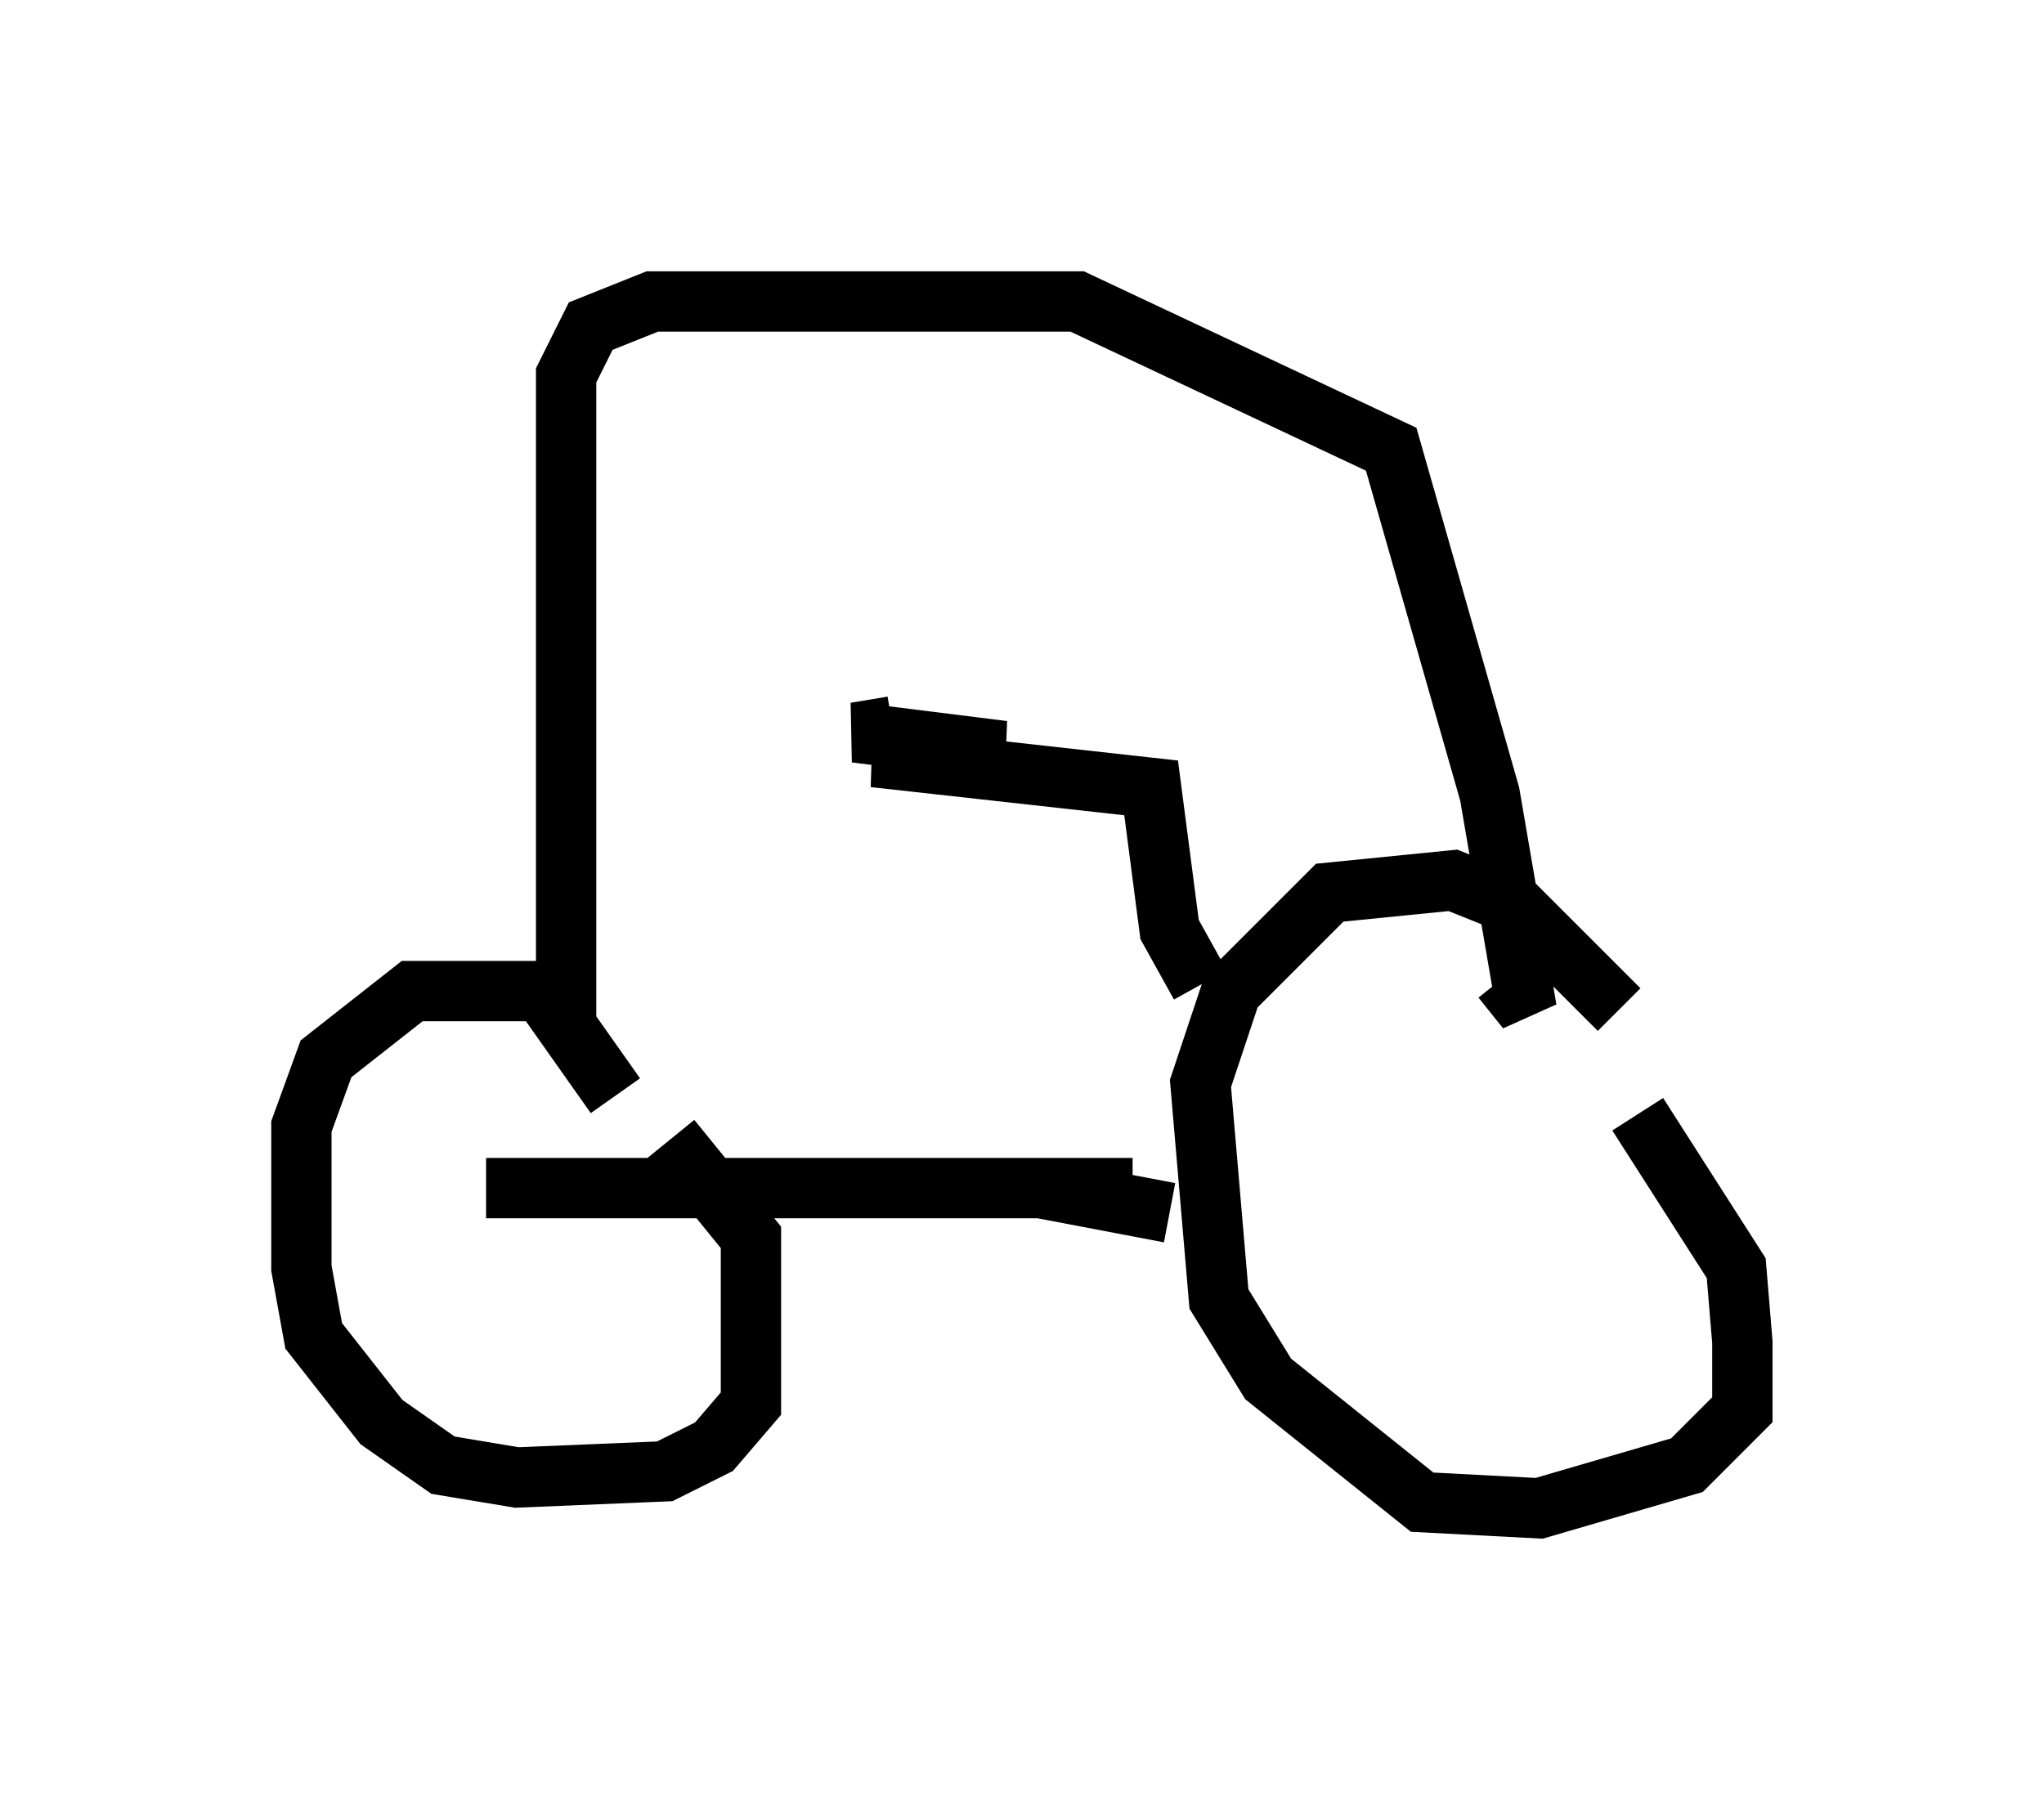 <?xml version="1.0" encoding="utf-8" ?>
<svg baseProfile="full" height="30.009" version="1.1" width="33.888" xmlns="http://www.w3.org/2000/svg" xmlns:ev="http://www.w3.org/2001/xml-events" xmlns:xlink="http://www.w3.org/1999/xlink"><defs /><rect fill="white" height="30.009" width="33.888" x="0" y="0" /><path d="M22.967, 15.004 m4.185, 3.471 l1.633, 2.552 0.102, 1.225 l0.0, 1.123 -0.919, 0.919 l-2.45, 0.715 -1.94, -0.102 l-2.552, -2.042 -0.817, -1.327 l-0.306, -3.573 0.51, -1.531 l1.633, -1.633 2.042, -0.204 l1.021, 0.408 1.735, 1.735 m-15.721, 2.144 l1.327, 1.633 0.0, 2.756 l-0.613, 0.715 -0.817, 0.408 l-2.45, 0.102 -1.225, -0.204 l-1.021, -0.715 -1.123, -1.429 l-0.204, -1.123 0.0, -2.348 l0.408, -1.123 1.429, -1.123 l2.144, 0.0 1.225, 1.735 m-0.817, -1.123 l0.0, -10.821 0.408, -0.817 l1.021, -0.408 7.044, 0.0 l5.206, 2.45 1.633, 5.717 l0.613, 3.573 -0.408, -0.51 m-6.125, 3.471 l-10.719, 0.0 m9.188, 0.0 l2.144, 0.408 m0.51, -3.777 l-0.51, -0.919 -0.306, -2.348 l-4.594, -0.51 2.144, -0.102 l-2.45, -0.306 0.613, -0.102 " fill="none" stroke="black" stroke-width="1" /></svg>
